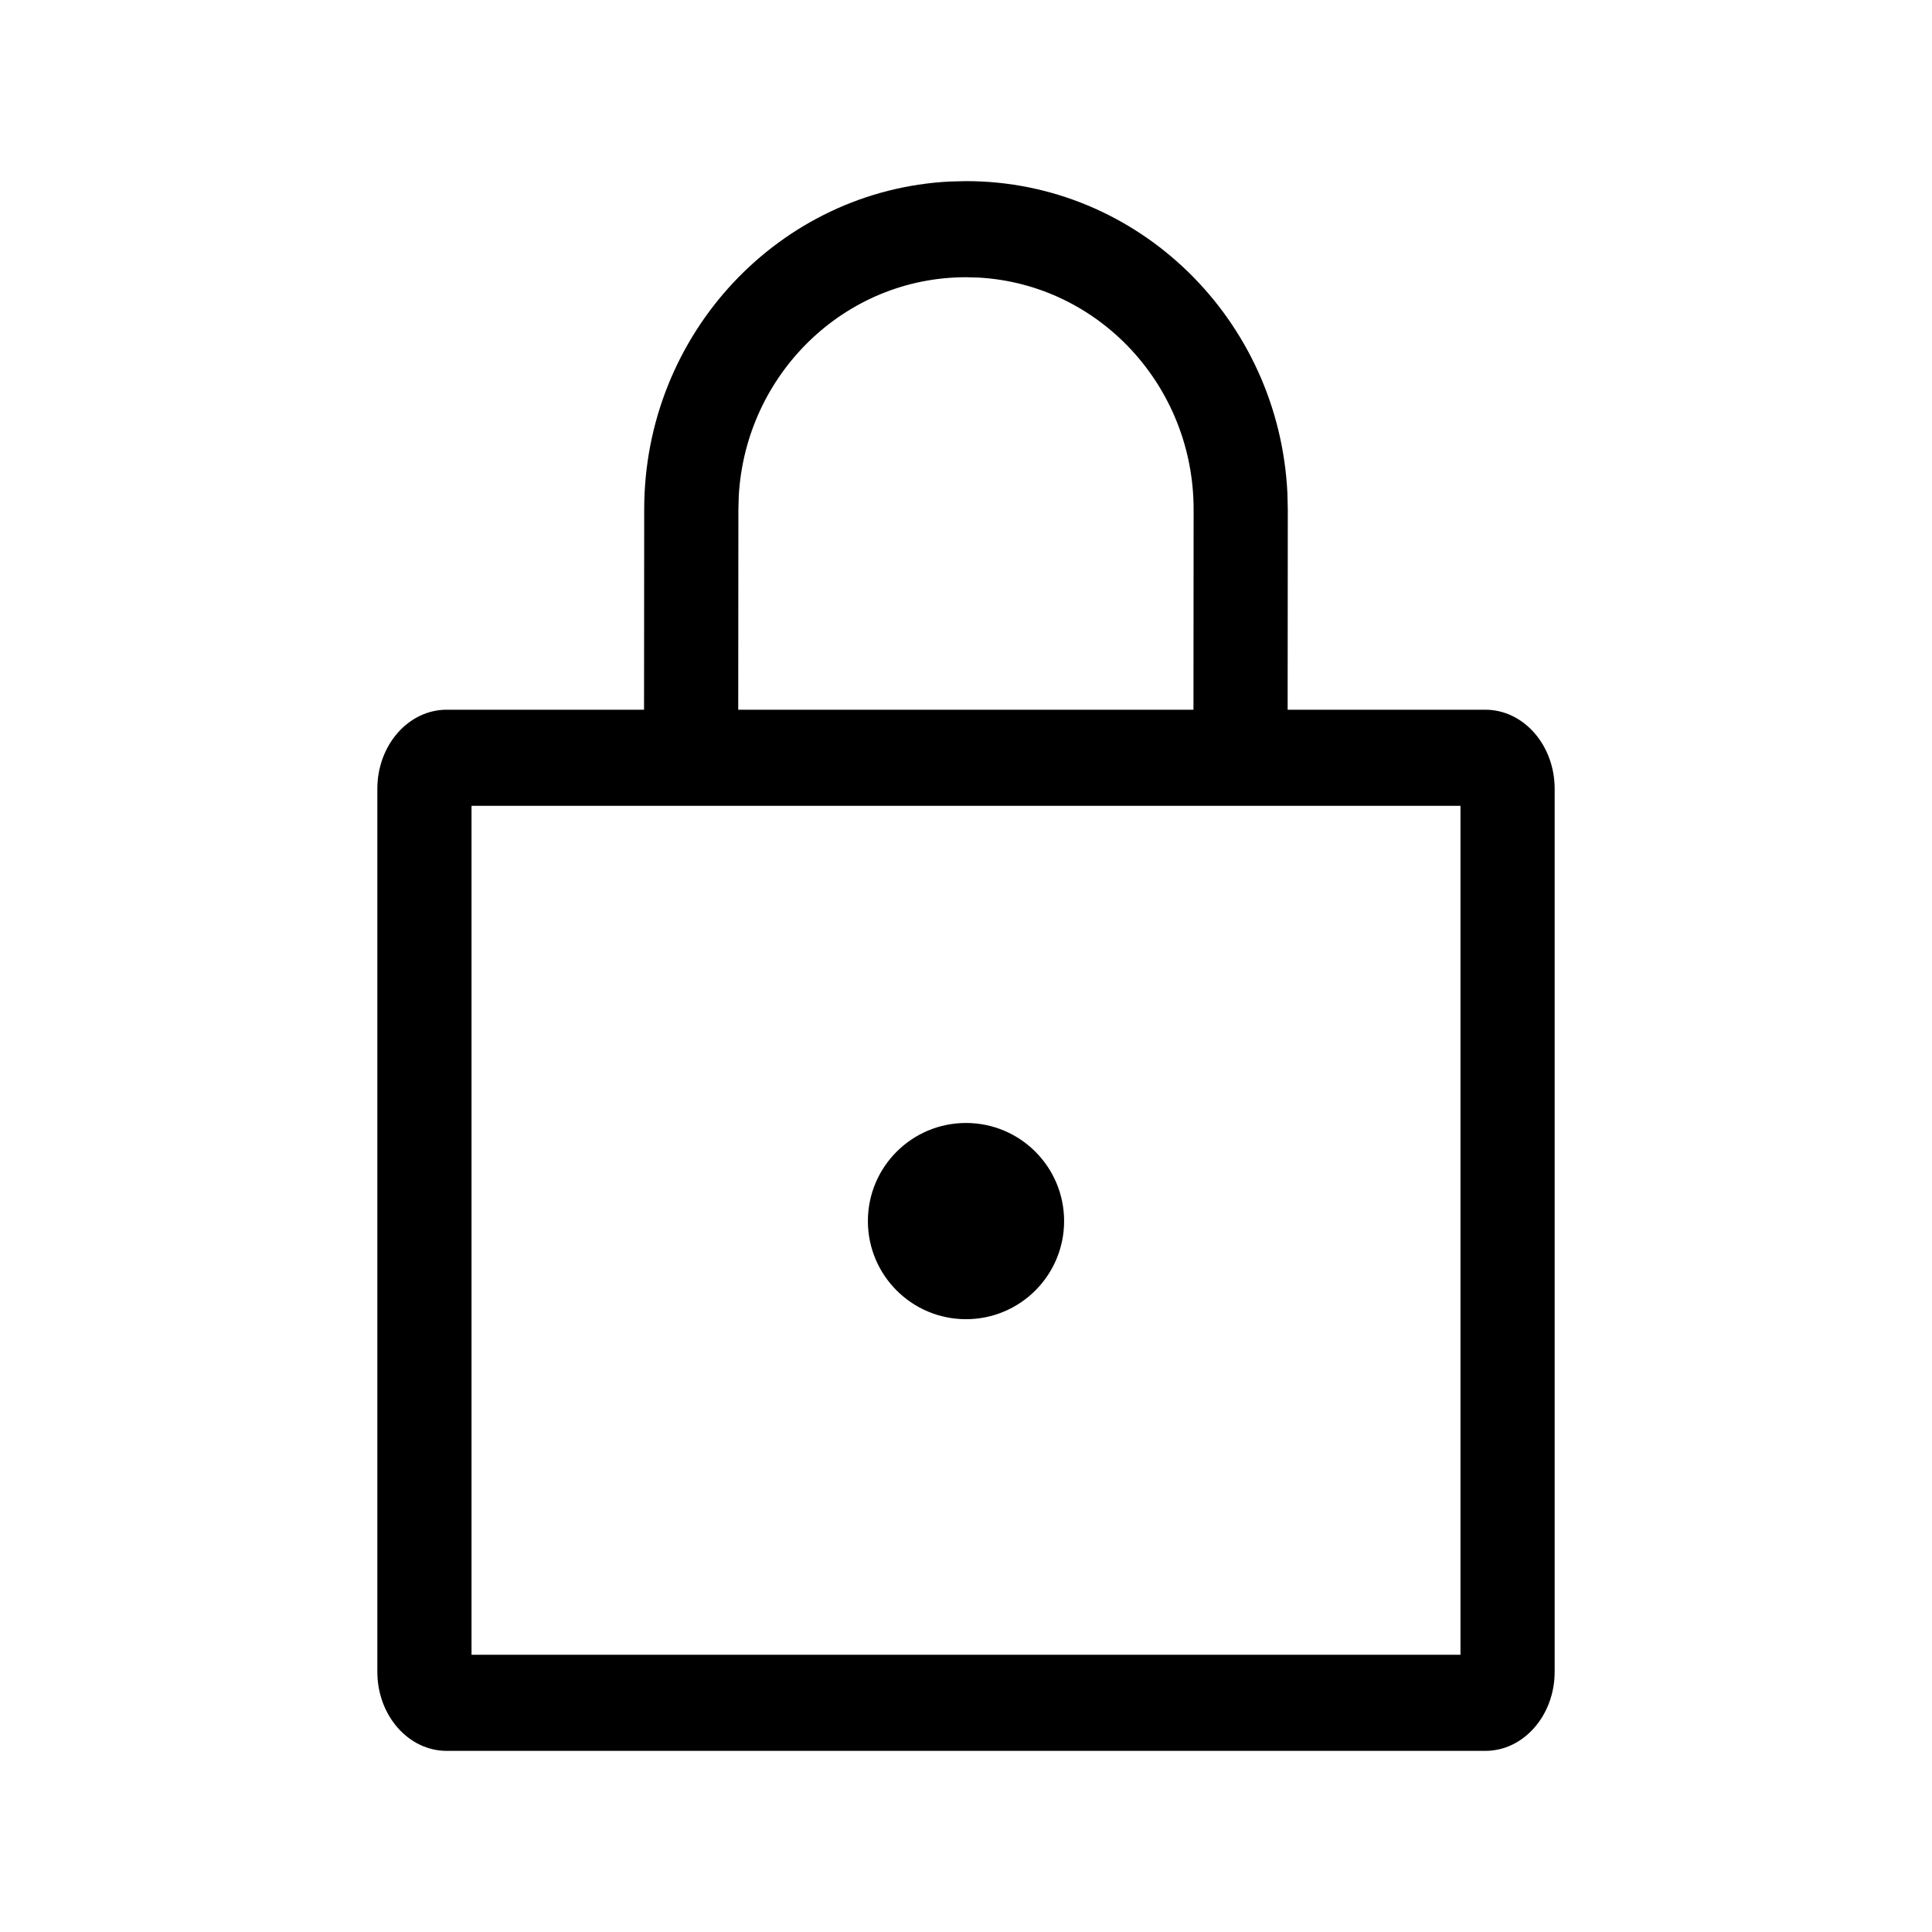 <!-- Generated by IcoMoon.io -->
<svg version="1.1" xmlns="http://www.w3.org/2000/svg" width="512" height="512" viewBox="0 0 512 512">
<title></title>
<g id="icomoon-ignore">
</g>
<path d="M341.176 130.676c-2.217-46.043-39.504-82.677-85.176-82.677l-4.256 0.107c-45.123 2.263-81.025 40.31-81.025 86.914l-0.042 53.062h-52.294c-10.152 0-18.385 9.387-18.385 20.962v233.995c0 11.575 8.233 20.962 18.385 20.962h275.233c10.15 0 18.384-9.387 18.384-20.962v-233.995c0-11.575-8.233-20.962-18.384-20.962h-52.379l0.042-53.062-0.104-4.344zM124.96 438.53v-224.98h262.080v224.98h-262.080zM256 73.469l3.545 0.105c31.664 1.872 56.776 28.668 56.776 61.447l-0.042 53.062h-120.641l0.042-53.062 0.102-3.617c1.835-32.31 28.095-57.934 60.218-57.934zM282 323.599c0 14.361-11.639 26-26 26s-26-11.639-26-26c0-14.361 11.639-26 26-26s26 11.639 26 26z"></path>
</svg>
